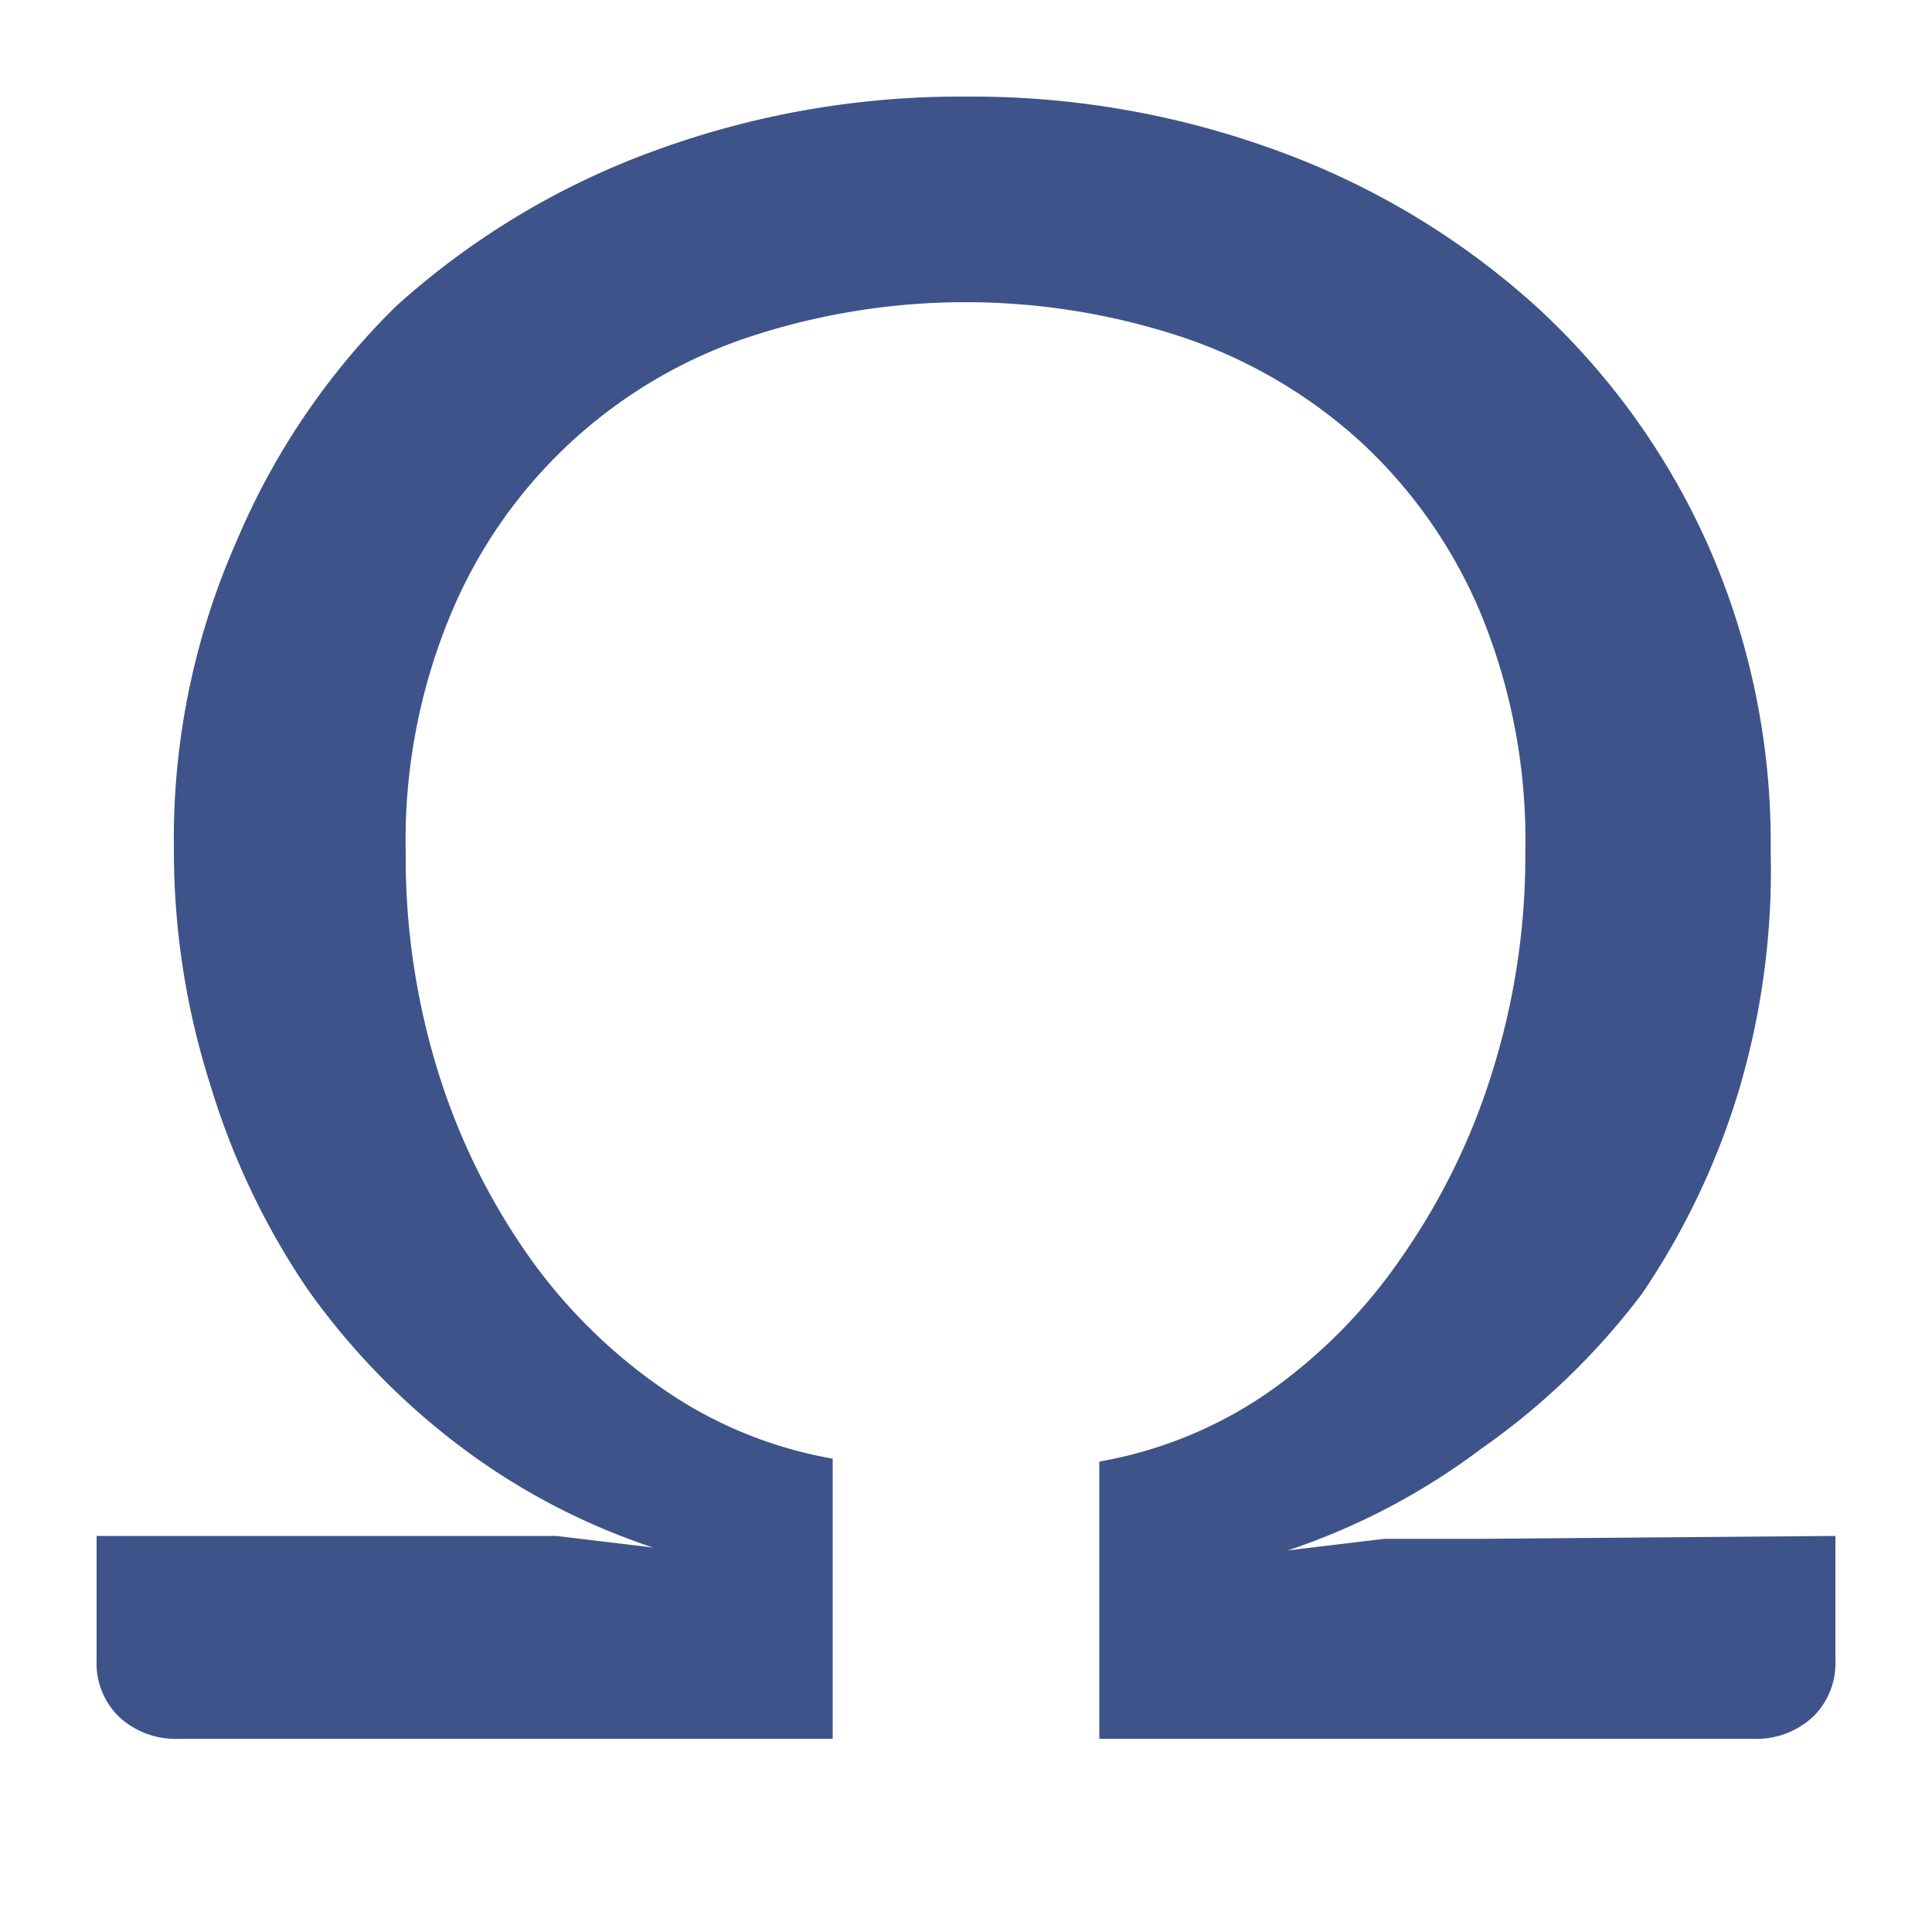 <?xml version="1.0" encoding="UTF-8"?>
<svg xmlns="http://www.w3.org/2000/svg" width="20" height="20" viewBox="0 0 20 20">
	<title>
		special character
	</title><g fill="#3e5389">
	<path d="M19 15.9v1.29a.77.77 0 01-.23.58.86.86 0 01-.63.23h-6.76v-2.87a4.41 4.41 0 001.74-.71 5.51 5.51 0 001.4-1.42 6.92 6.92 0 00.93-1.91 7.47 7.47 0 00.34-2.28 6.15 6.15 0 00-.47-2.48 5.1 5.1 0 00-1.26-1.78 5.2 5.2 0 00-1.85-1.07 7.15 7.15 0 00-4.43 0 5.08 5.08 0 00-3.11 2.87 6.08 6.08 0 00-.47 2.48 7.47 7.47 0 00.34 2.28A6.81 6.81 0 005.47 13a5.59 5.59 0 001.41 1.39 4.41 4.41 0 001.74.71V18H1.86a.86.86 0 01-.63-.23.77.77 0 01-.23-.58V15.9h4.76l1 .12a6.94 6.94 0 01-2-1.05 7.39 7.39 0 01-1.58-1.63 7.75 7.75 0 01-1-2.1 8 8 0 01-.38-2.47 7.61 7.61 0 01.65-3.17A7.48 7.48 0 014.1 3.17a8.14 8.14 0 012.65-1.6A9.19 9.19 0 0110 1a9.18 9.18 0 013.25.57 8.14 8.14 0 012.65 1.6 7.48 7.48 0 011.78 2.47 7.61 7.61 0 01.65 3.17 8 8 0 01-.33 2.48 7.74 7.74 0 01-1 2.1A7.37 7.37 0 0115.33 15a7 7 0 01-2 1.05l1-.12h1z"/>
</g></svg>
